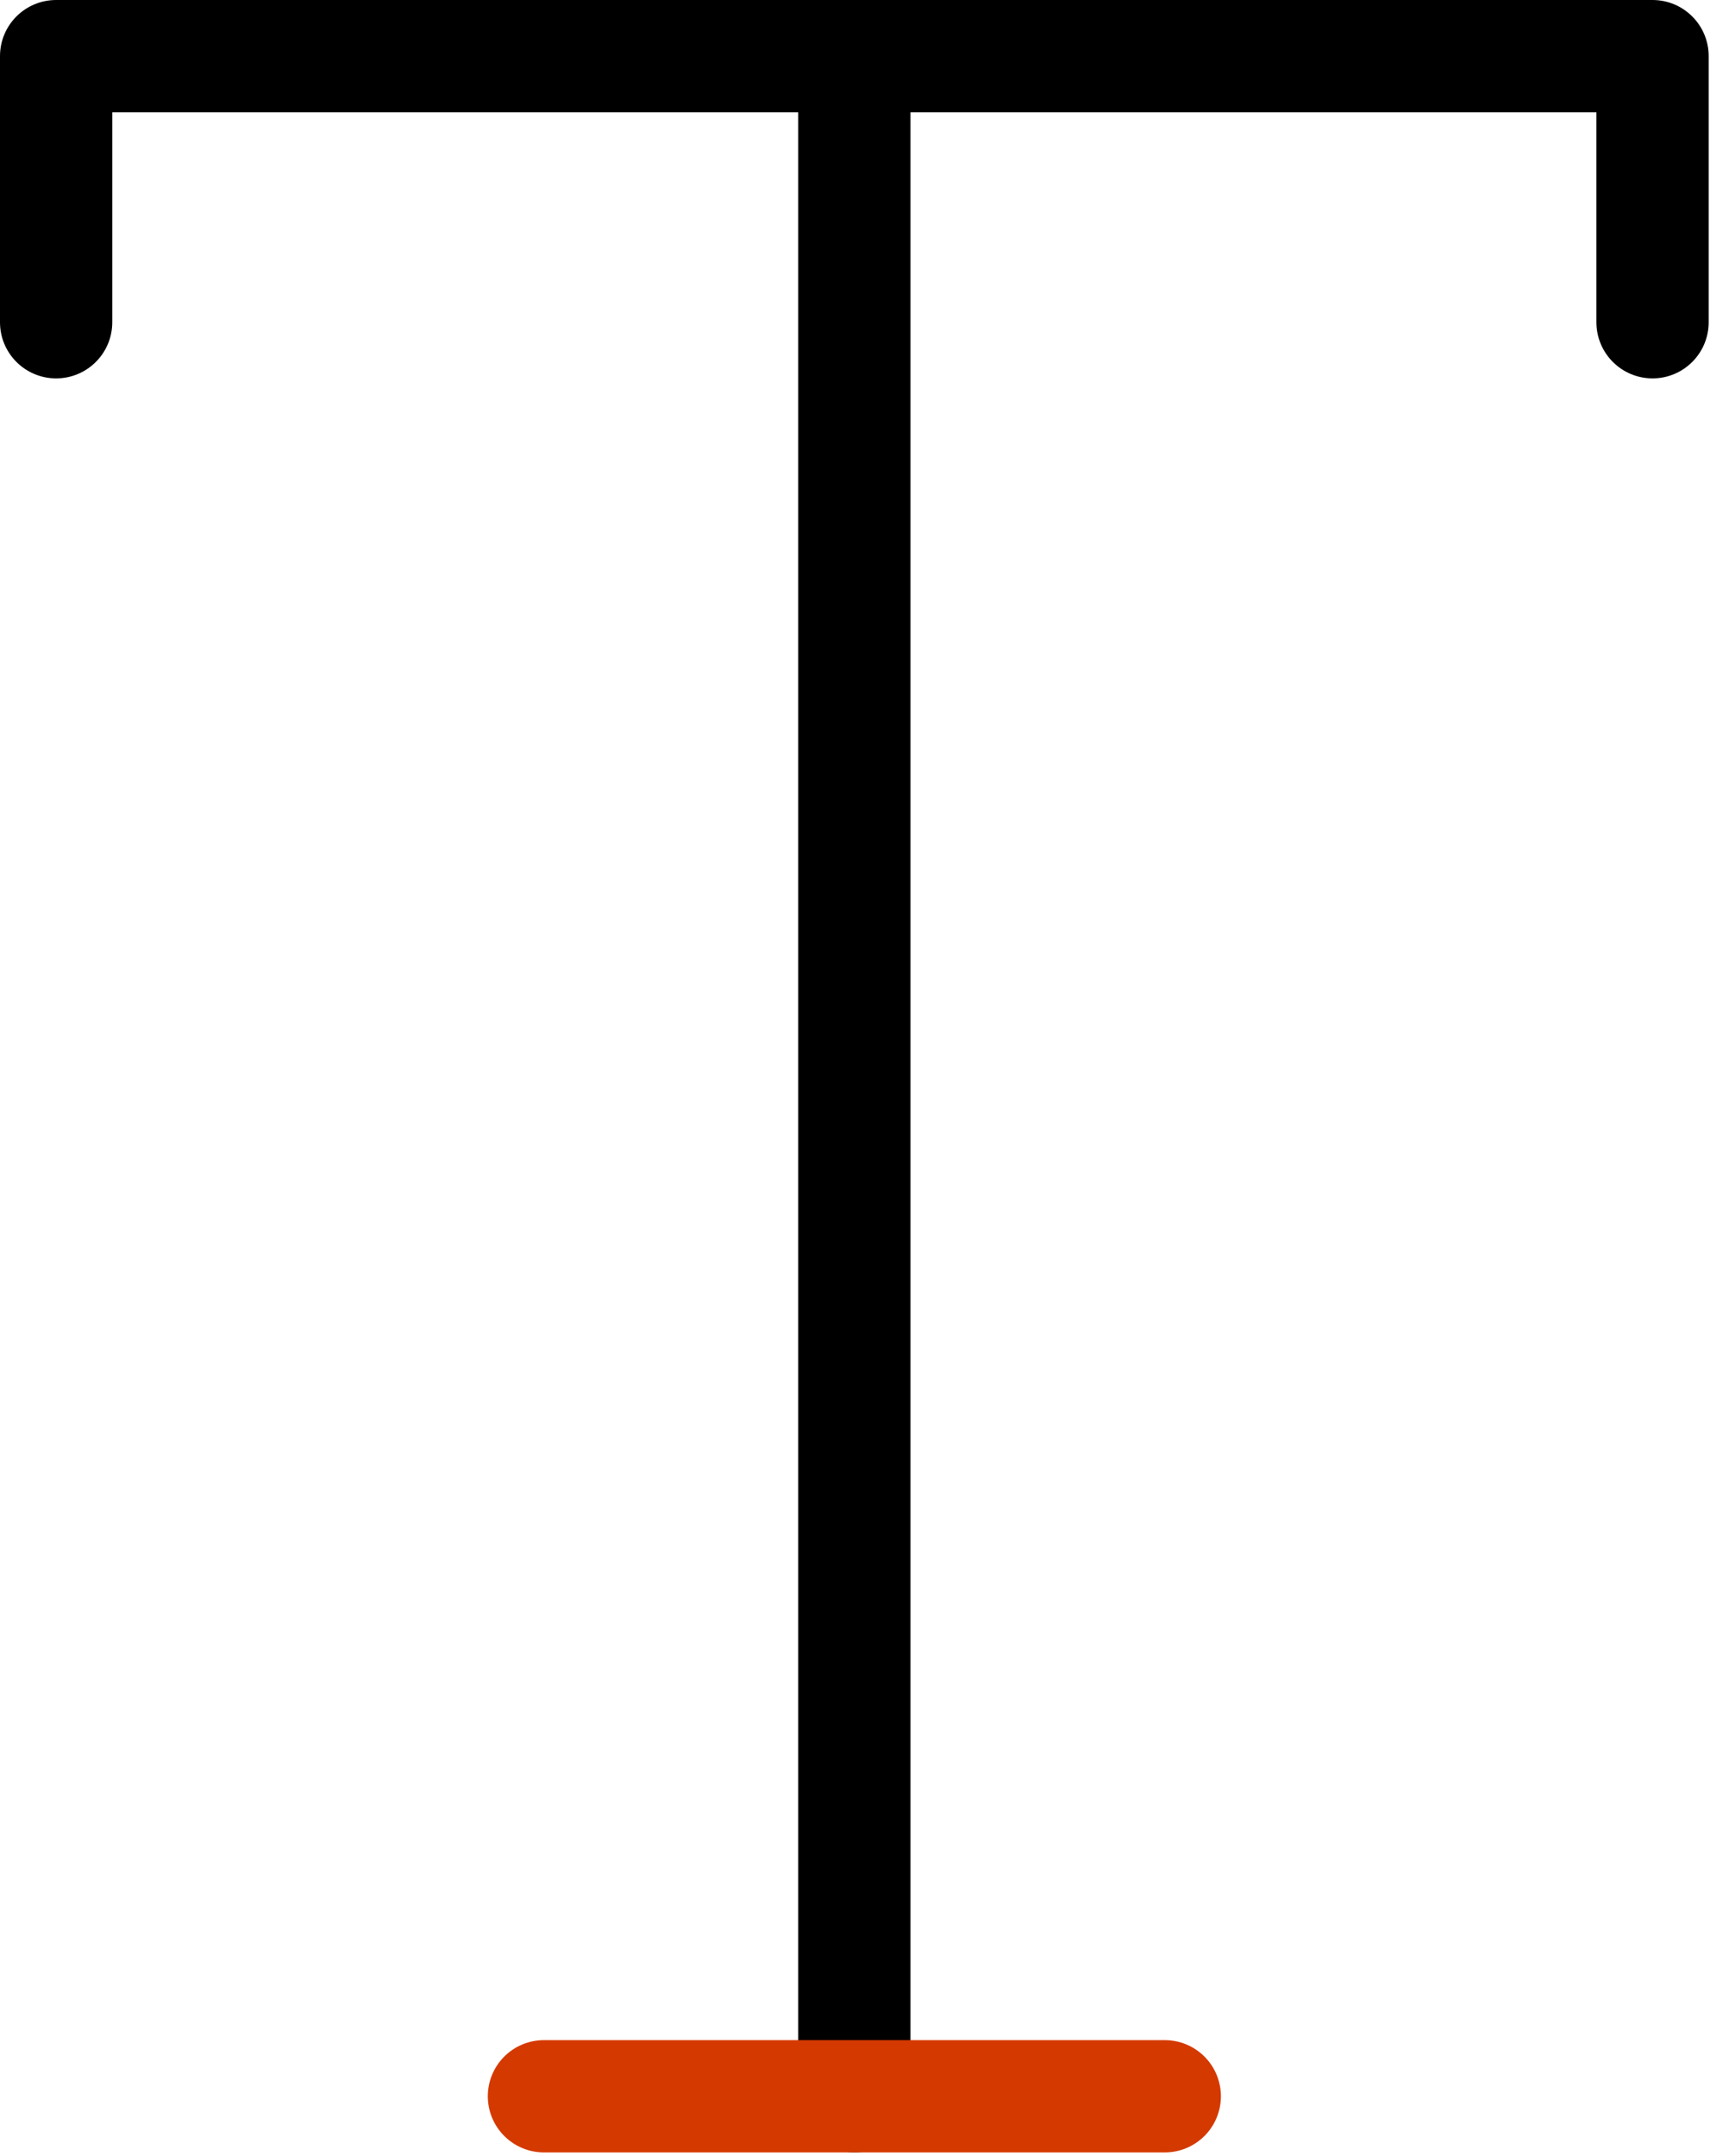<svg width="77" height="96" viewBox="0 0 77 96" fill="none" xmlns="http://www.w3.org/2000/svg">
<path fill-rule="evenodd" clip-rule="evenodd" d="M2.5 0C1.119 0 0 1.119 0 2.5V14.349C0 15.73 1.119 16.849 2.5 16.849C3.881 16.849 5 15.73 5 14.349V5H35.548V93.344C35.548 94.725 36.667 95.844 38.048 95.844C39.428 95.844 40.548 94.725 40.548 93.344V5H71.095V14.349C71.095 15.73 72.215 16.849 73.595 16.849C74.976 16.849 76.095 15.73 76.095 14.349V2.5C76.095 1.119 74.976 0 73.595 0H38.048H2.5Z" fill="black"/>
<path d="M24.224 93.344H51.872" stroke="#D43900" stroke-width="5" stroke-linecap="round" stroke-linejoin="round"/>
</svg>
